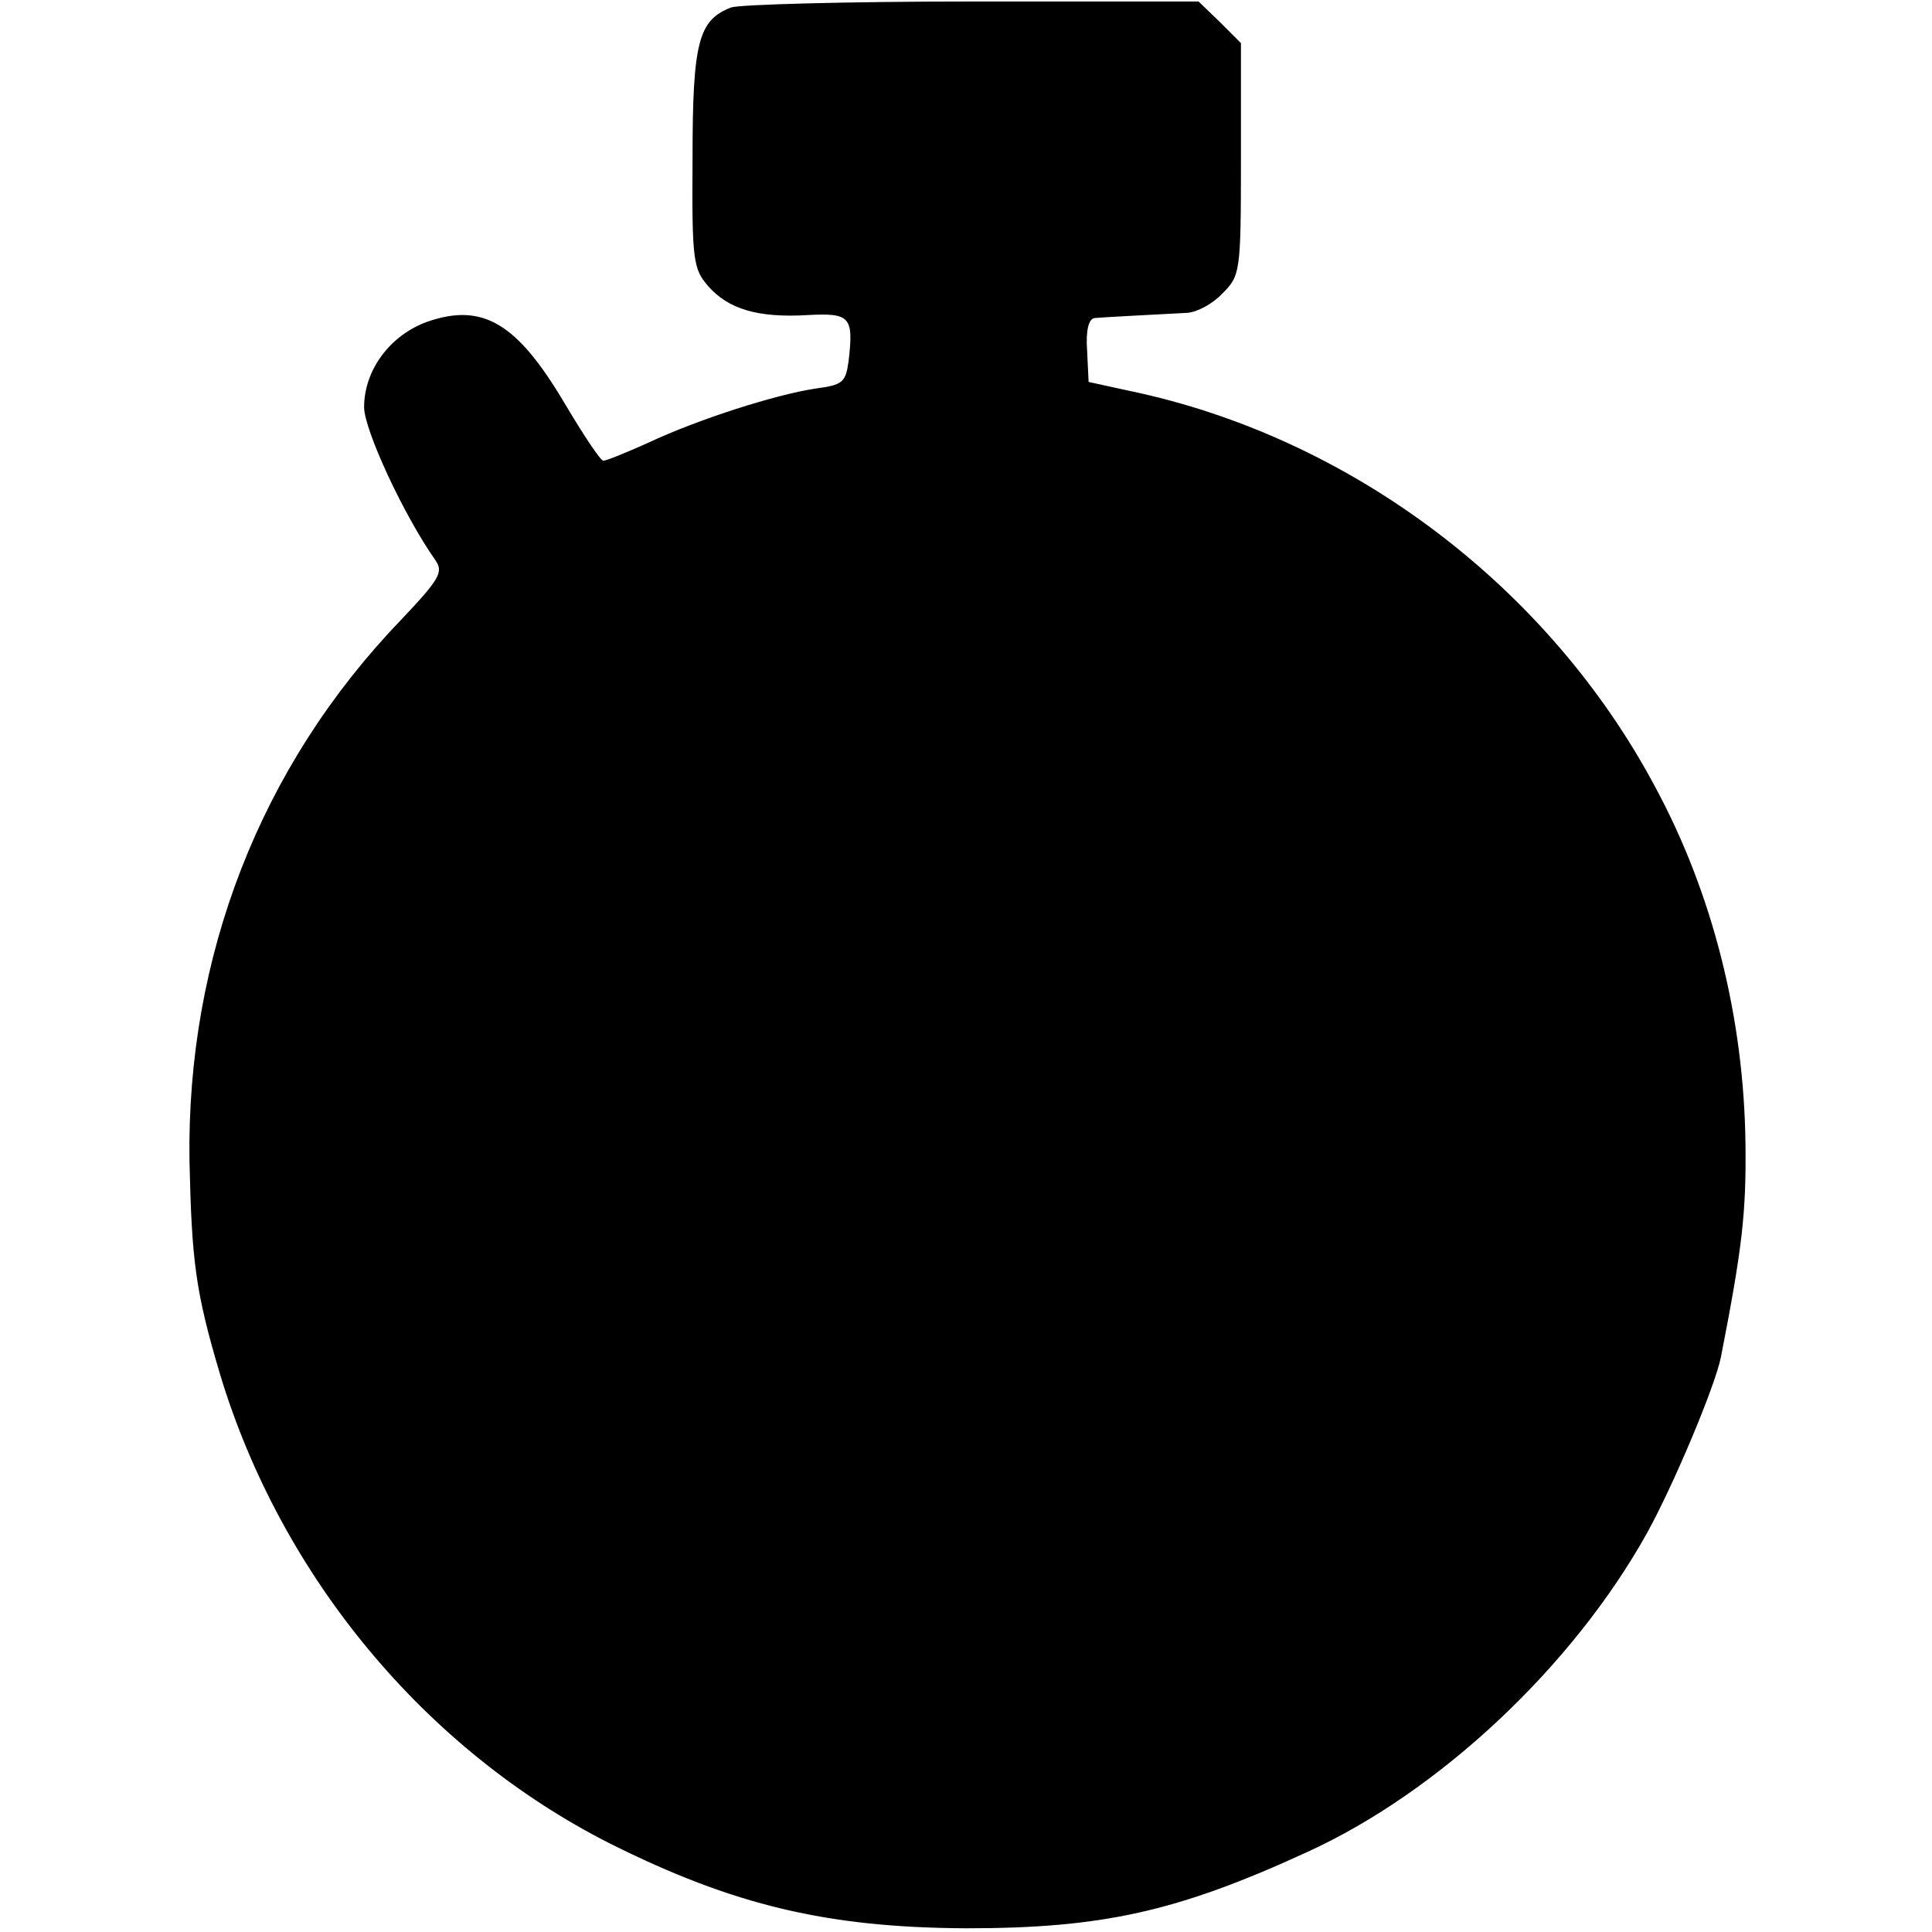 <?xml version="1.0" standalone="no"?>
<!DOCTYPE svg PUBLIC "-//W3C//DTD SVG 20010904//EN"
 "http://www.w3.org/TR/2001/REC-SVG-20010904/DTD/svg10.dtd">
<svg version="1.0" xmlns="http://www.w3.org/2000/svg"
 width="260pt" height="260pt" viewBox="0 0 260 260"
 preserveAspectRatio="xMidYMid meet">
<g transform="translate(0,260) scale(0.1,-0.1)"
fill="#000000" stroke="none">
<path d="M984 2590 c-44 -17 -52 -46 -52 -203 -1 -138 1 -149 21 -172 27 -31
67 -43 134 -39 57 3 62 -2 55 -62 -4 -29 -8 -32 -45 -37 -53 -8 -157 -41 -225
-73 -29 -13 -56 -24 -60 -24 -4 0 -27 35 -52 77 -64 108 -110 136 -185 110
-50 -18 -85 -65 -85 -115 0 -30 53 -145 96 -206 11 -16 6 -25 -48 -82 -188
-196 -287 -452 -283 -726 3 -135 8 -176 41 -287 82 -272 276 -506 525 -632
166 -83 292 -113 479 -114 183 0 284 22 460 103 177 81 356 249 456 428 36 65
92 198 100 238 29 148 34 195 33 286 -2 170 -44 337 -121 480 -144 271 -411
472 -708 534 l-55 12 -2 42 c-2 27 2 43 10 44 11 1 67 4 125 7 13 1 34 12 47
26 24 24 25 28 25 180 l0 157 -28 28 -29 28 -304 0 c-167 0 -313 -4 -325 -8z"/>
</g>
</svg>
